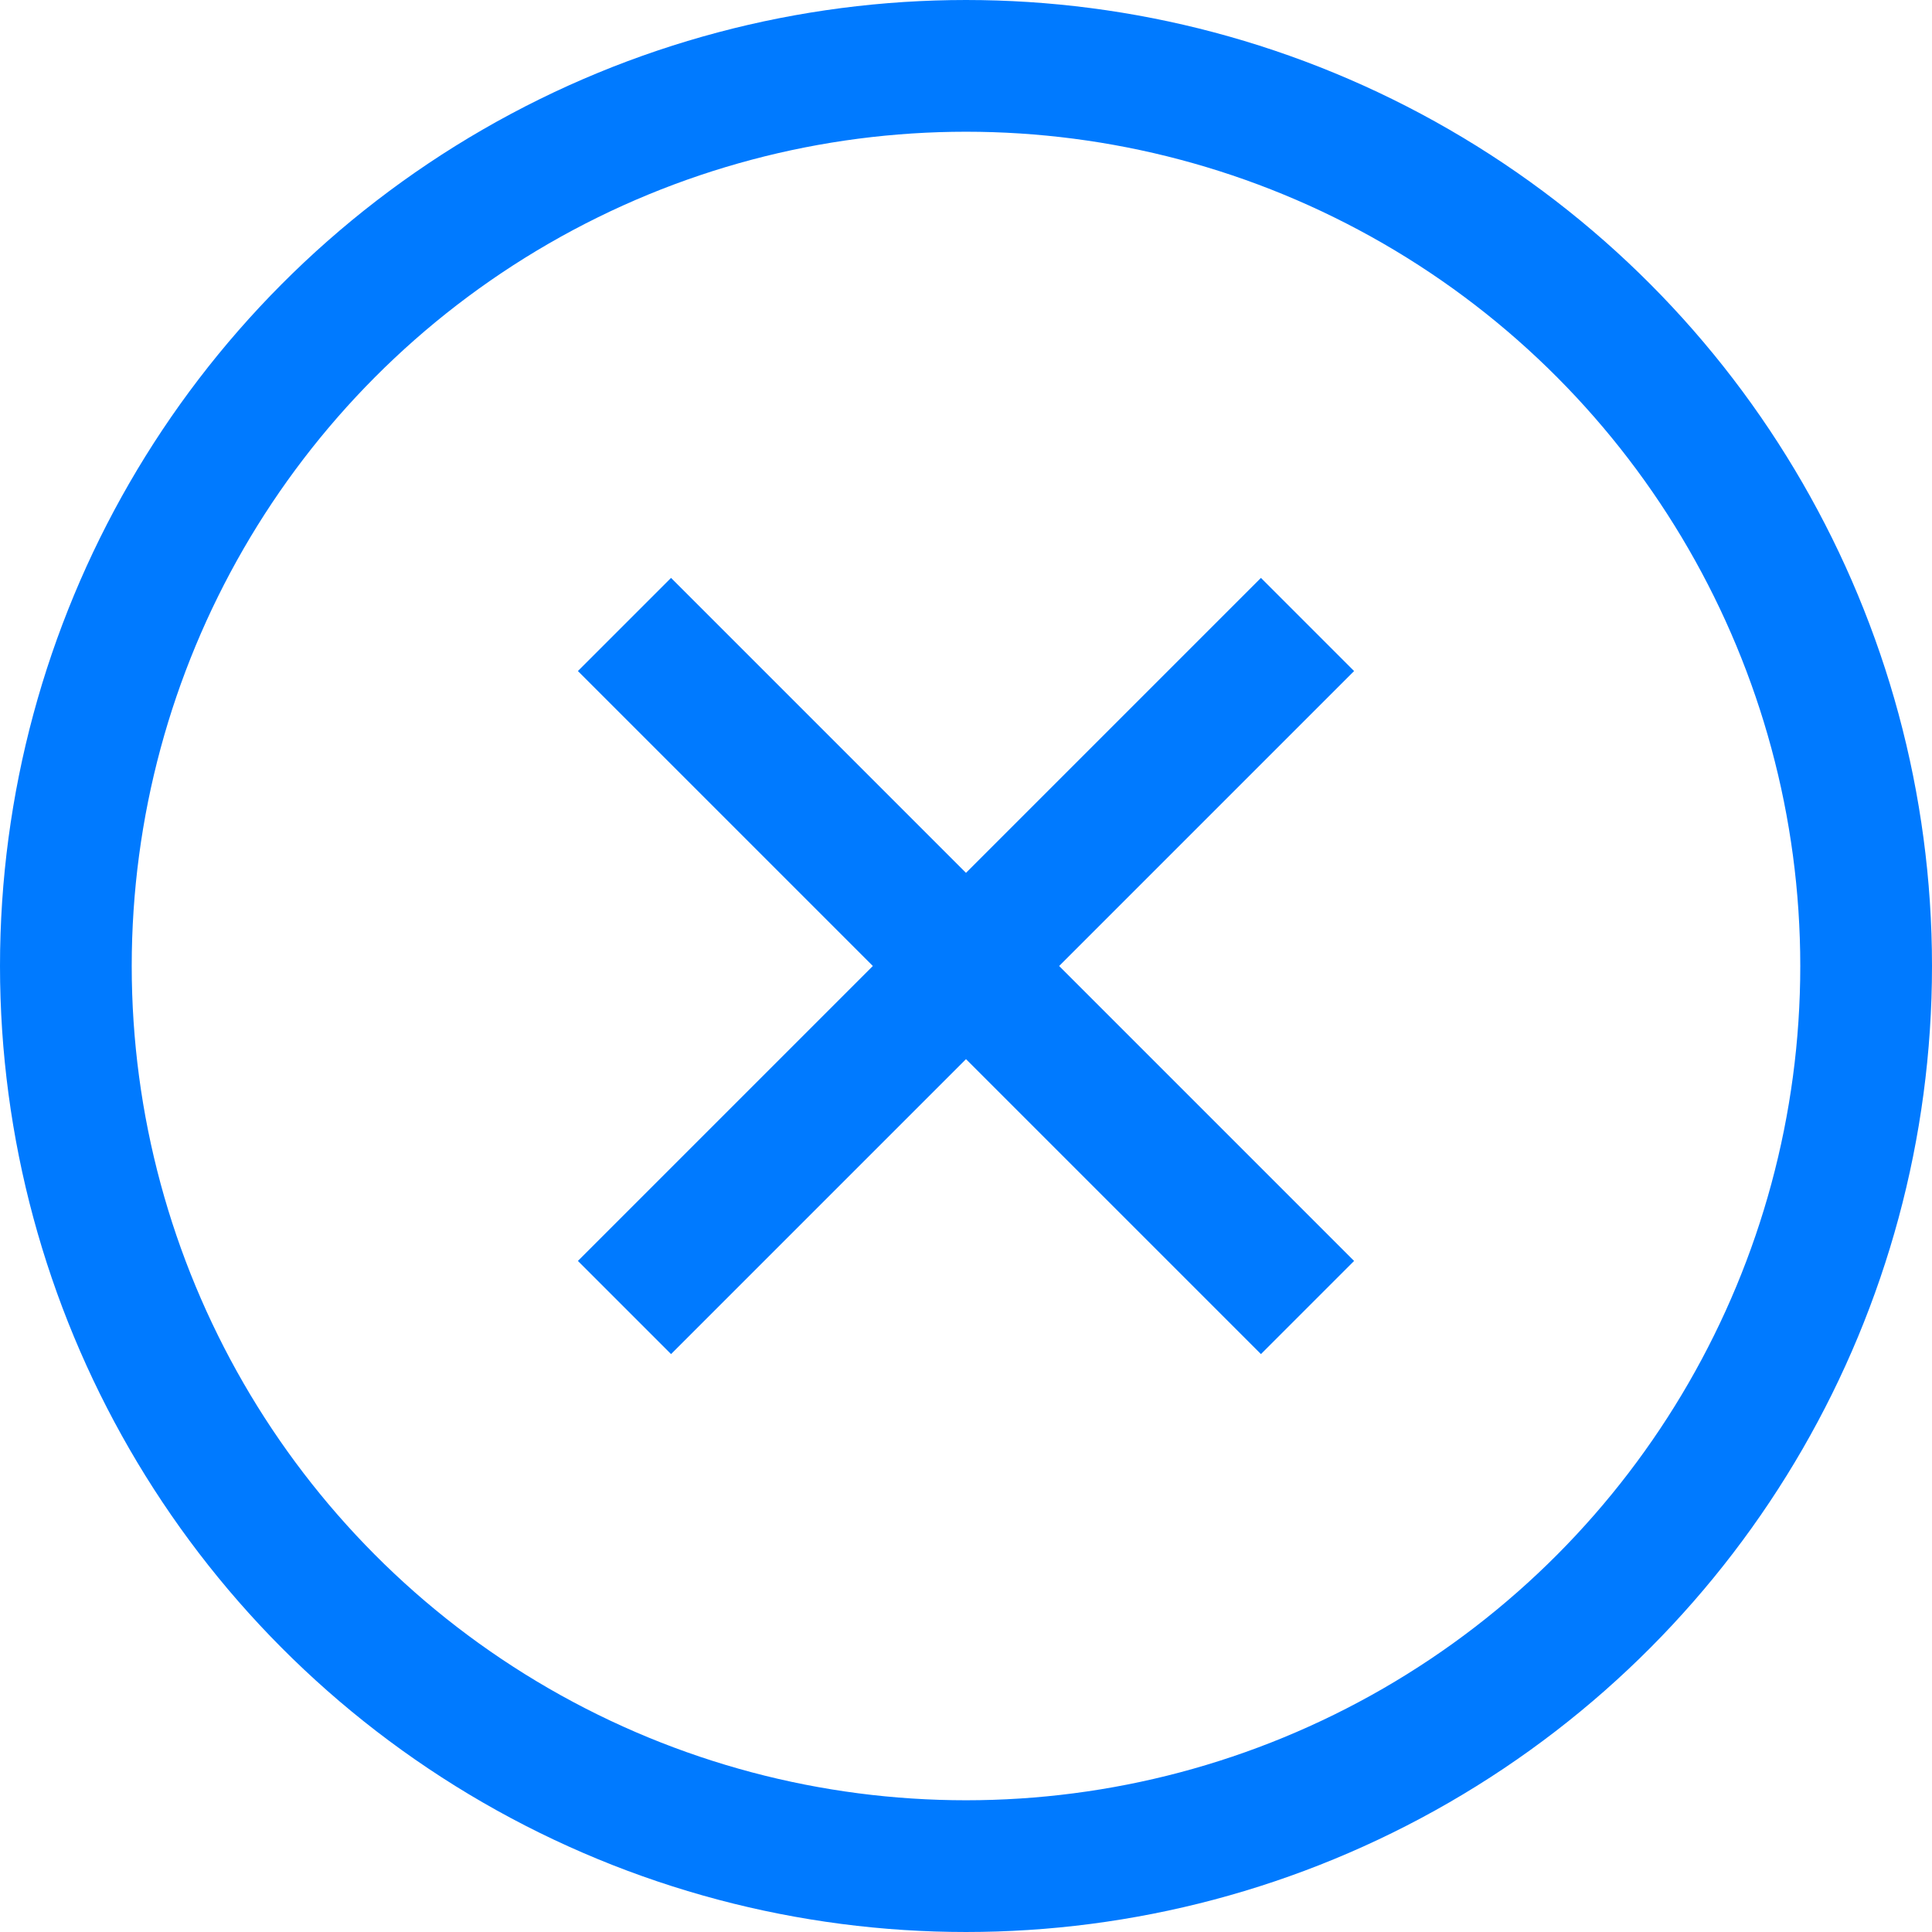 <svg width="22" height="22" viewBox="0 0 22 22" fill="none" xmlns="http://www.w3.org/2000/svg"><circle cx="11" cy="11" r="10.25" stroke="#007AFF" stroke-width="1.5"/><path stroke="#007AFF" stroke-width="1.5" d="M7.111 7.111l7.778 7.778m-7.778 0l7.778-7.778"/></svg>